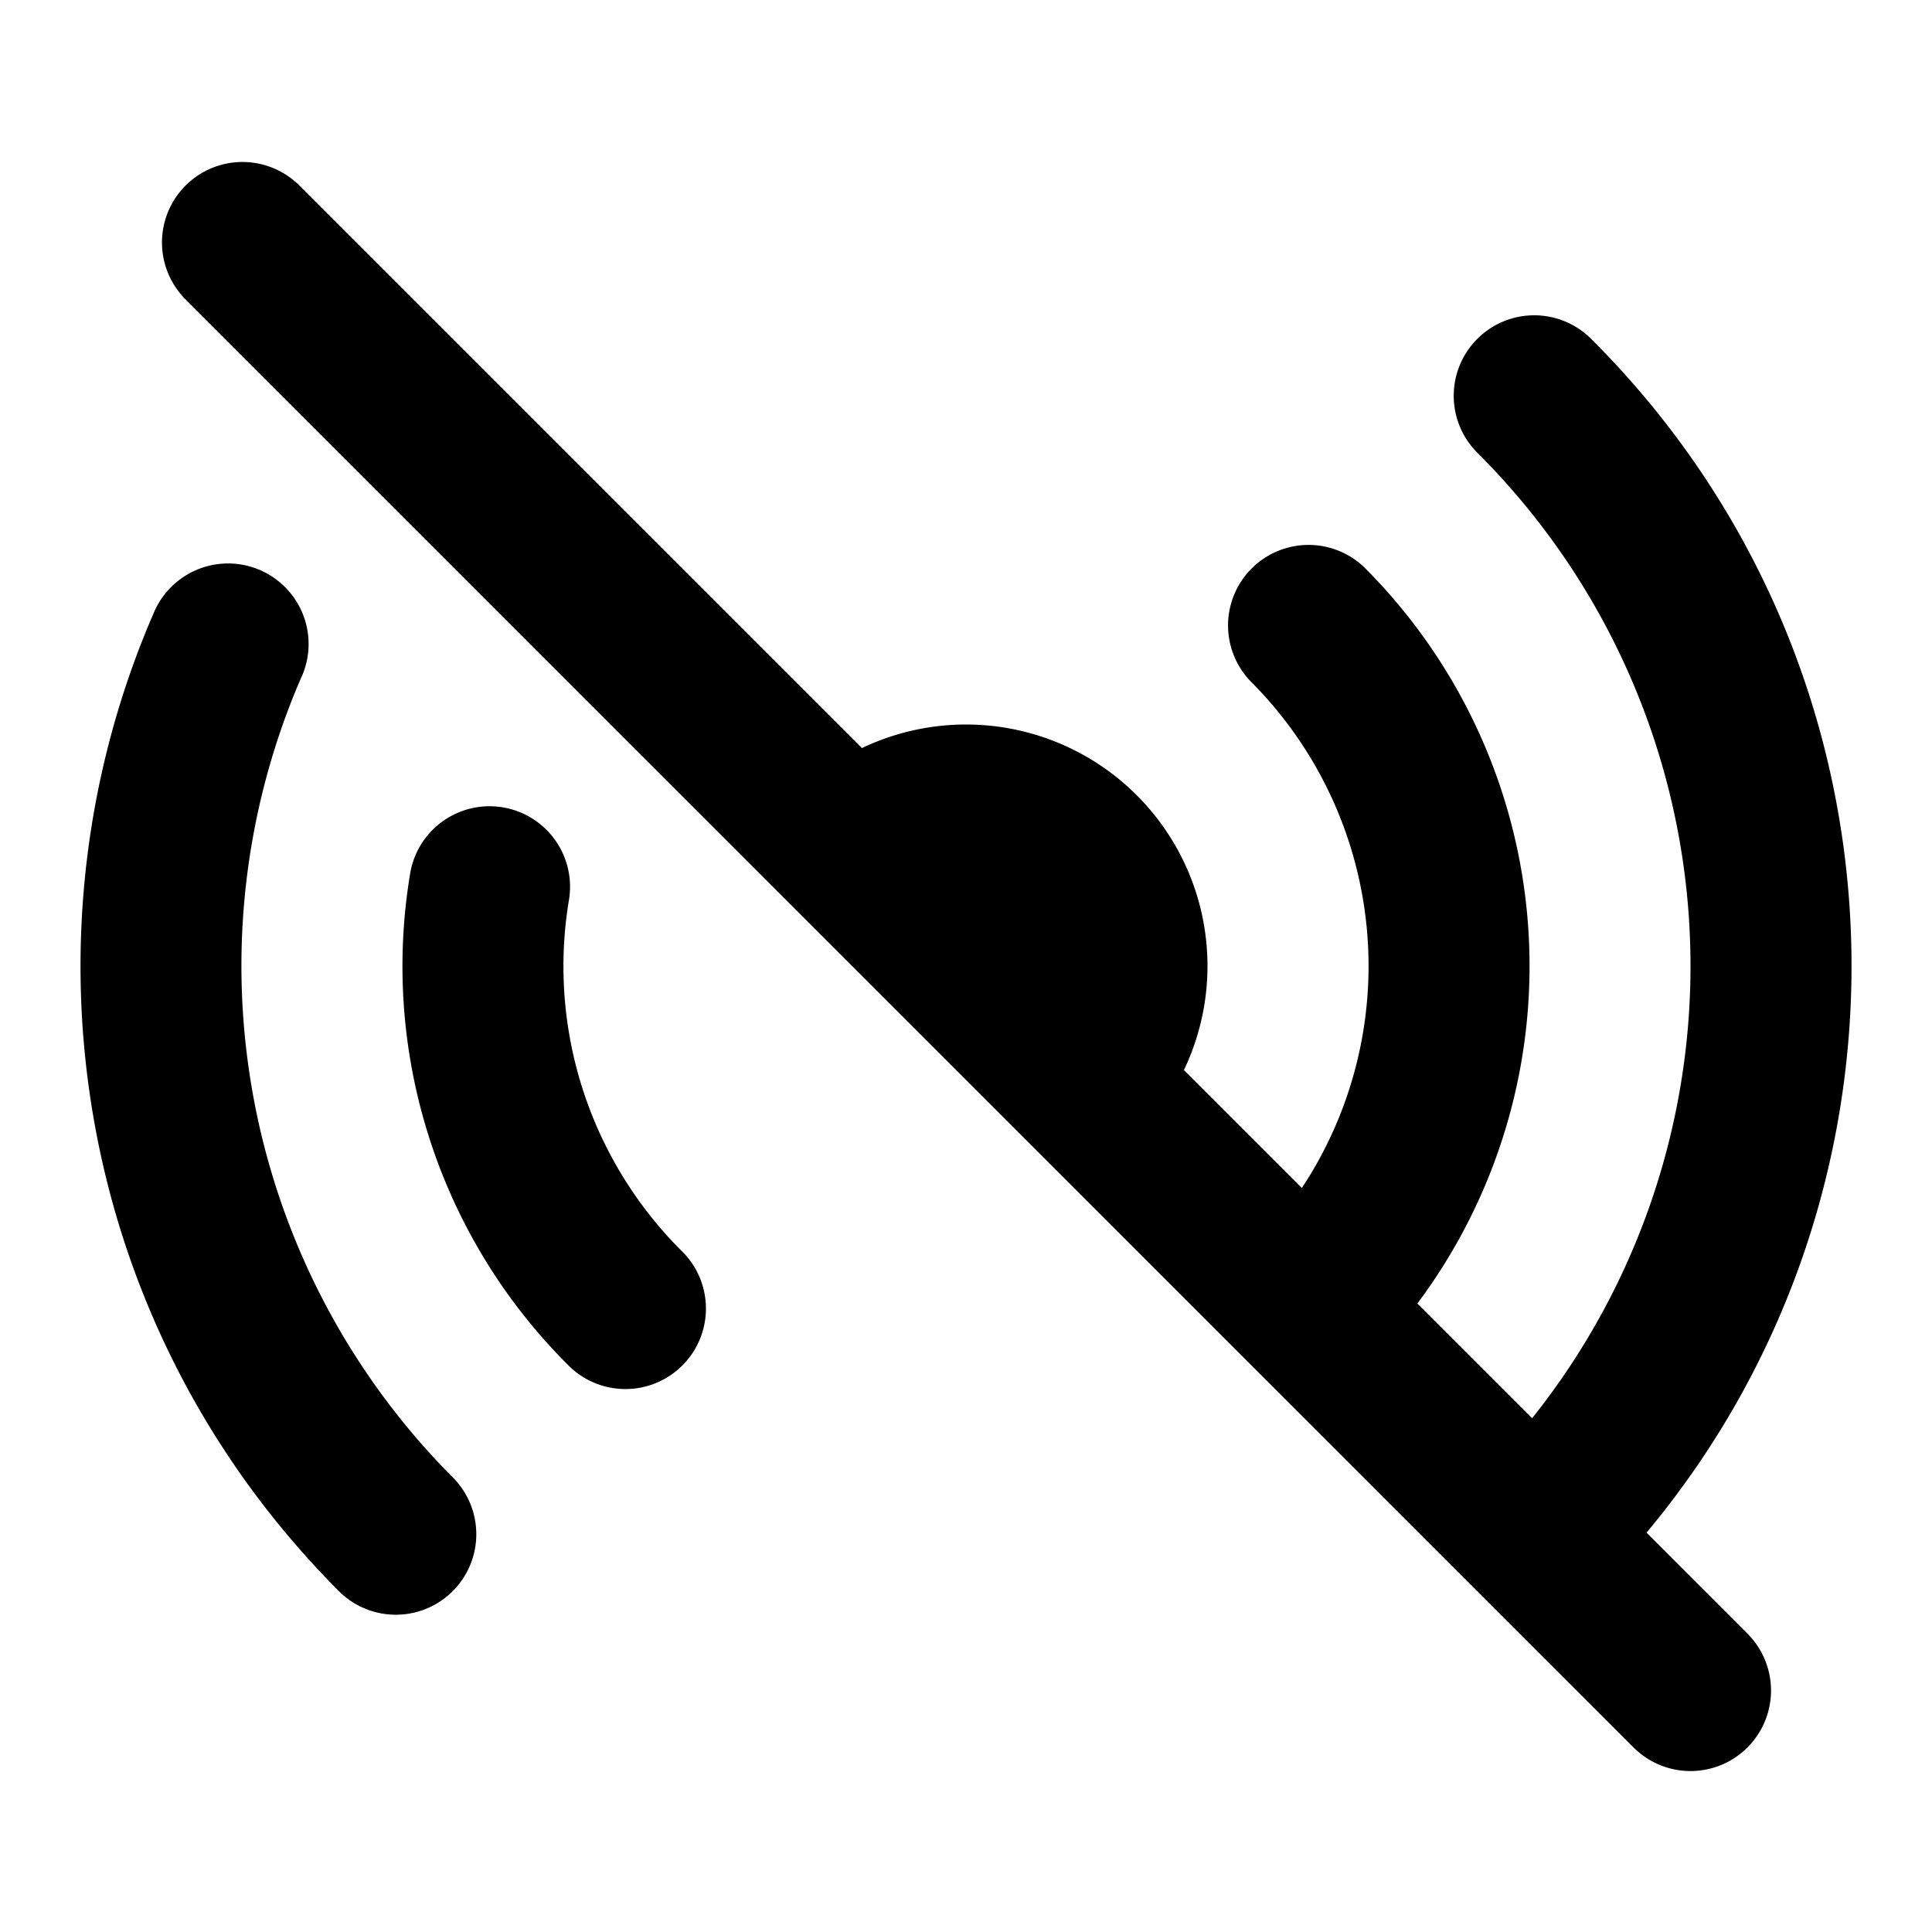 <svg width="24" height="24" fill="none" xmlns="http://www.w3.org/2000/svg"><path fill-rule="evenodd" clip-rule="evenodd" d="M3.707 2.293a1 1 0 00-1.414 1.414L15.535 16.95l2.829 2.828 1.929 1.93a1 1 0 001.414-1.415l-1.253-1.254c3.607-4.321 3.382-10.76-.676-14.817a1 1 0 10-1.414 1.414 9.001 9.001 0 01.668 11.982l-1.425-1.425a7.002 7.002 0 00-.657-9.143 1 1 0 00-1.414 1.414 5.002 5.002 0 01.636 6.294l-1.465-1.465a3 3 0 00-4-4l-7-7zM3.75 8.4a1 1 0 00-1.834-.8C.161 11.624.928 16.485 4.222 19.778a1 1 0 001.414-1.414A9.004 9.004 0 013.749 8.4zm3.32 2.766a1 1 0 00-1.972-.332A6.992 6.992 0 007.05 16.95a1 1 0 101.414-1.414 4.992 4.992 0 01-1.394-4.37z" fill="currentColor"/></svg>